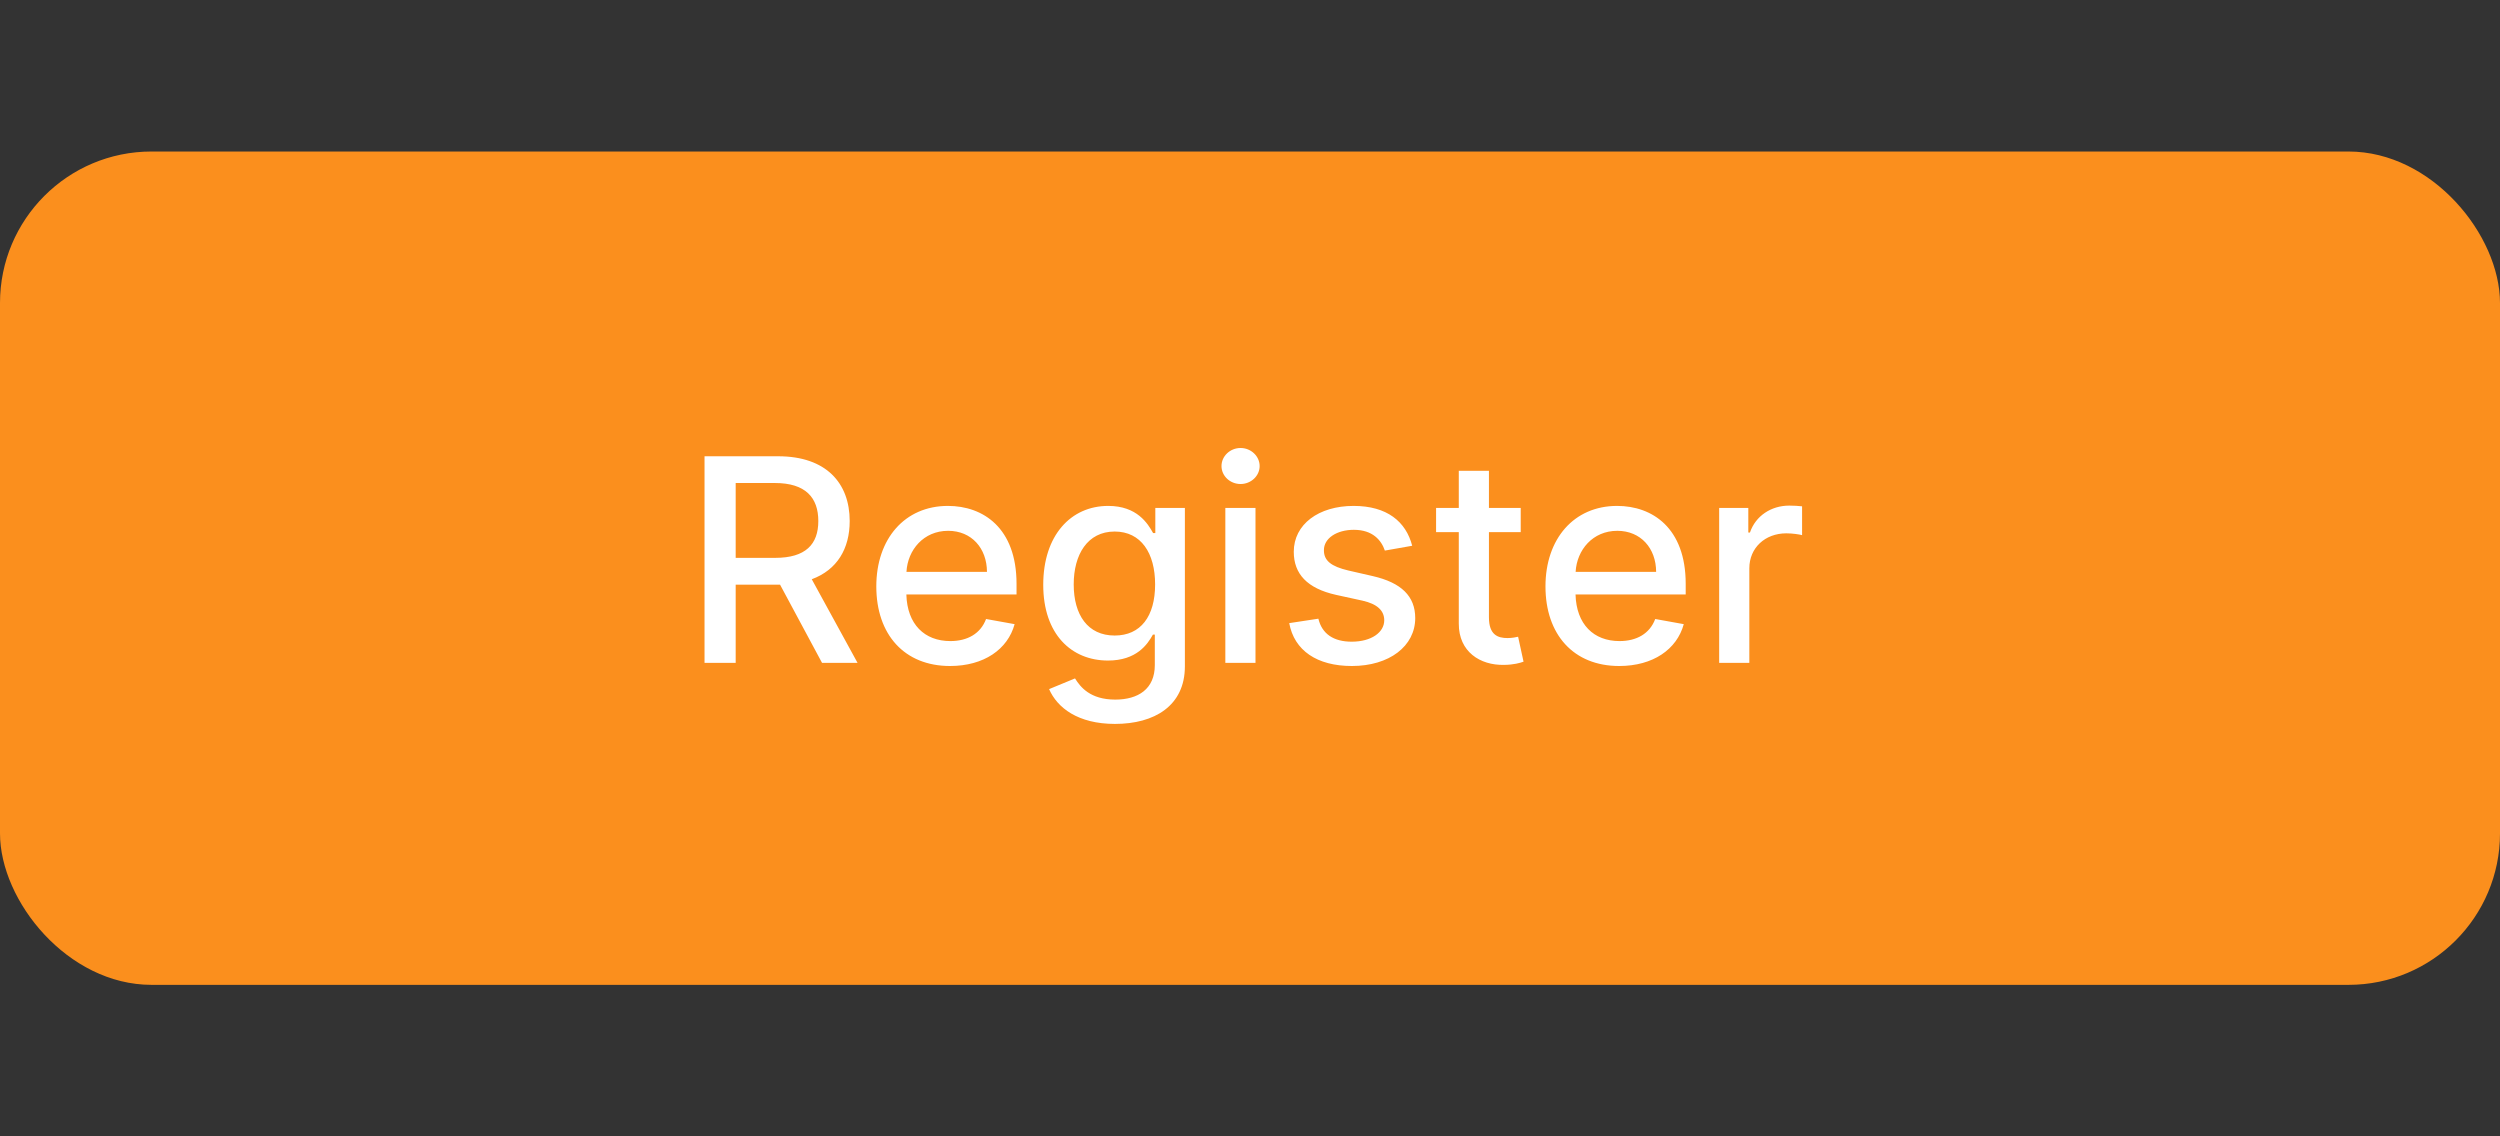 <svg width="132" height="60" viewBox="0 0 132 60" fill="none" xmlns="http://www.w3.org/2000/svg">
<rect x="0" y="0" width="132" height="60" fill="#333333" stroke="none"/>
<rect y="8" width="132" height="44" rx="8" fill="#FB8F1D"/>
<path d="M37.199 35H38.844V30.872H41.082C41.119 30.872 41.151 30.872 41.188 30.872L43.404 35H45.279L42.861 30.584C44.198 30.089 44.864 28.976 44.864 27.511C44.864 25.503 43.617 24.091 41.087 24.091H37.199V35ZM38.844 29.455V25.503H40.911C42.536 25.503 43.207 26.275 43.207 27.511C43.207 28.741 42.536 29.455 40.932 29.455H38.844ZM50.162 35.165C51.947 35.165 53.209 34.286 53.572 32.955L52.064 32.683C51.776 33.455 51.084 33.849 50.178 33.849C48.815 33.849 47.898 32.965 47.856 31.389H53.673V30.824C53.673 27.867 51.904 26.712 50.05 26.712C47.771 26.712 46.269 28.448 46.269 30.962C46.269 33.503 47.749 35.165 50.162 35.165ZM47.861 30.195C47.925 29.034 48.767 28.027 50.061 28.027C51.297 28.027 52.107 28.944 52.112 30.195H47.861ZM58.87 38.223C60.953 38.223 62.562 37.269 62.562 35.181V26.818H61.001V28.145H60.884C60.601 27.639 60.037 26.712 58.513 26.712C56.537 26.712 55.083 28.272 55.083 30.877C55.083 33.487 56.569 34.877 58.503 34.877C60.005 34.877 60.585 34.031 60.873 33.508H60.974V35.117C60.974 36.38 60.095 36.939 58.886 36.939C57.56 36.939 57.043 36.273 56.761 35.82L55.392 36.385C55.823 37.37 56.915 38.223 58.87 38.223ZM58.854 33.556C57.432 33.556 56.692 32.465 56.692 30.856C56.692 29.284 57.416 28.065 58.854 28.065C60.245 28.065 60.99 29.199 60.99 30.856C60.99 32.544 60.228 33.556 58.854 33.556ZM64.698 35H66.29V26.818H64.698V35ZM65.502 25.556C66.051 25.556 66.509 25.13 66.509 24.608C66.509 24.086 66.051 23.654 65.502 23.654C64.948 23.654 64.495 24.086 64.495 24.608C64.495 25.13 64.948 25.556 65.502 25.556ZM74.564 28.816C74.234 27.543 73.238 26.712 71.469 26.712C69.621 26.712 68.311 27.686 68.311 29.135C68.311 30.297 69.014 31.069 70.548 31.41L71.933 31.713C72.721 31.889 73.088 32.241 73.088 32.752C73.088 33.386 72.412 33.881 71.368 33.881C70.415 33.881 69.802 33.471 69.61 32.667L68.071 32.901C68.337 34.35 69.541 35.165 71.379 35.165C73.355 35.165 74.724 34.116 74.724 32.635C74.724 31.479 73.989 30.765 72.487 30.419L71.187 30.121C70.287 29.908 69.898 29.604 69.903 29.05C69.898 28.422 70.58 27.974 71.485 27.974C72.476 27.974 72.934 28.523 73.121 29.071L74.564 28.816ZM80.294 26.818H78.616V24.858H77.024V26.818H75.825V28.097H77.024V32.928C77.018 34.414 78.153 35.133 79.41 35.106C79.916 35.101 80.257 35.005 80.443 34.936L80.156 33.62C80.049 33.642 79.852 33.69 79.596 33.69C79.08 33.69 78.616 33.519 78.616 32.598V28.097H80.294V26.818ZM85.494 35.165C87.279 35.165 88.541 34.286 88.903 32.955L87.396 32.683C87.108 33.455 86.416 33.849 85.51 33.849C84.147 33.849 83.231 32.965 83.188 31.389H89.005V30.824C89.005 27.867 87.236 26.712 85.382 26.712C83.103 26.712 81.601 28.448 81.601 30.962C81.601 33.503 83.081 35.165 85.494 35.165ZM83.193 30.195C83.257 29.034 84.099 28.027 85.393 28.027C86.629 28.027 87.439 28.944 87.444 30.195H83.193ZM90.772 35H92.365V30.004C92.365 28.933 93.19 28.16 94.319 28.16C94.65 28.16 95.022 28.219 95.15 28.256V26.733C94.991 26.712 94.676 26.696 94.474 26.696C93.515 26.696 92.695 27.239 92.397 28.118H92.311V26.818H90.772V35Z" fill="white"/>
</svg>
